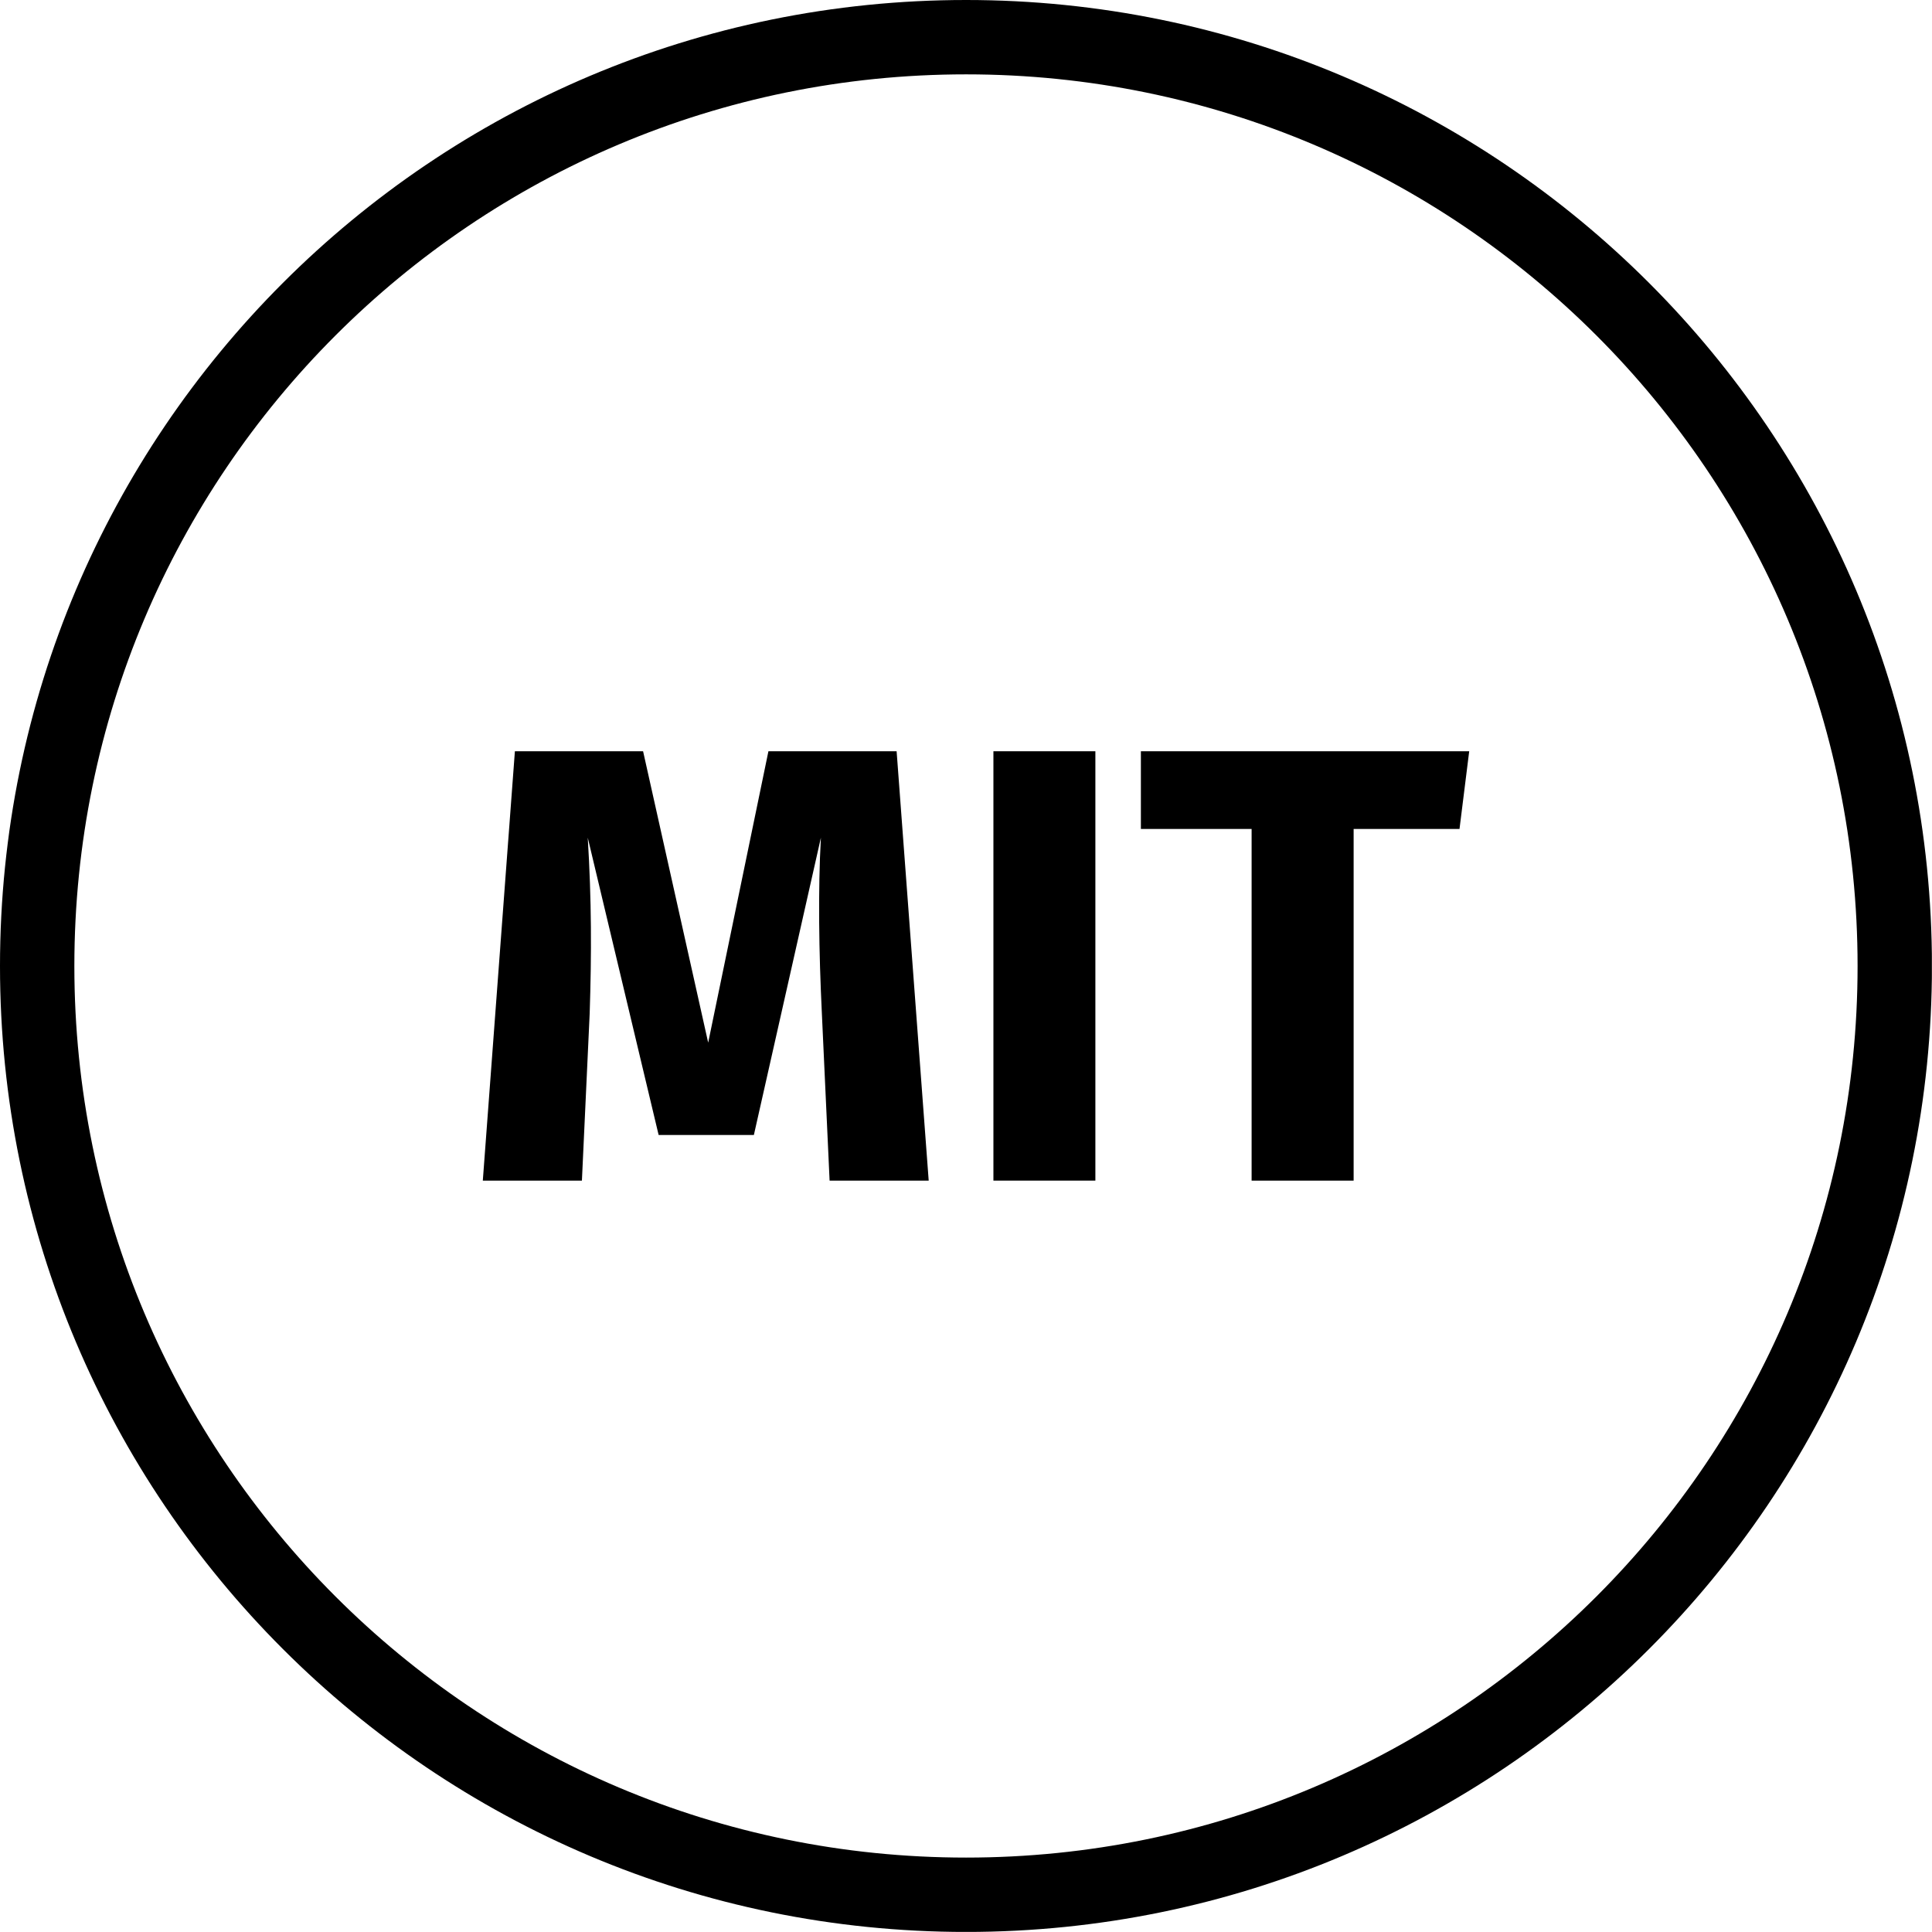 <?xml version="1.0" encoding="UTF-8"?>
<svg xmlns="http://www.w3.org/2000/svg" xmlns:xlink="http://www.w3.org/1999/xlink" width="31.076" height="31.076" viewBox="0 0 31.076 31.076">
<defs>
<g>
<g id="glyph-0-0">
<path d="M 6.984 -6.906 L 4.922 -6.906 L 3.953 -2.219 L 2.906 -6.906 L 0.844 -6.906 L 0.328 0 L 1.922 0 L 2.047 -2.688 C 2.078 -3.656 2.078 -4.5 2.016 -5.516 L 3.156 -0.734 L 4.688 -0.734 L 5.766 -5.516 C 5.719 -4.672 5.734 -3.672 5.781 -2.703 L 5.906 0 L 7.5 0 Z M 6.984 -6.906 "/>
</g>
<g id="glyph-0-1">
<path d="M 2.281 -6.906 L 0.641 -6.906 L 0.641 0 L 2.281 0 Z M 2.281 -6.906 "/>
</g>
<g id="glyph-0-2">
<path d="M 5.375 -6.906 L 0.094 -6.906 L 0.094 -5.656 L 1.875 -5.656 L 1.875 0 L 3.516 0 L 3.516 -5.656 L 5.219 -5.656 Z M 5.375 -6.906 "/>
</g>
</g>
<clipPath id="clip-0">
<path clip-rule="nonzero" d="M 0 0 L 31.074 0 L 31.074 31.074 L 0 31.074 Z M 0 0 "/>
</clipPath>
</defs>
<g clip-path="url(#clip-0)">
<path fill="none" stroke-width="1.196" stroke-linecap="butt" stroke-linejoin="miter" stroke="rgb(0%, 0%, 0%)" stroke-opacity="1" stroke-miterlimit="10" d="M 14.939 -0.001 C 14.939 8.253 8.251 14.94 0.001 14.94 C -8.253 14.94 -14.94 8.253 -14.94 -0.001 C -14.94 -8.251 -8.253 -14.939 0.001 -14.939 C 8.251 -14.939 14.939 -8.251 14.939 -0.001 Z M 14.939 -0.001 " transform="matrix(1, 0, 0, -1, 15.538, 15.538)"/>
</g>
<g fill="rgb(0%, 0%, 0%)" fill-opacity="1">
<use xlink:href="#glyph-0-0" x="7.438" y="18.99"/>
<use xlink:href="#glyph-0-1" x="15.338" y="18.99"/>
<use xlink:href="#glyph-0-2" x="18.257" y="18.99"/>
</g>
</svg>
